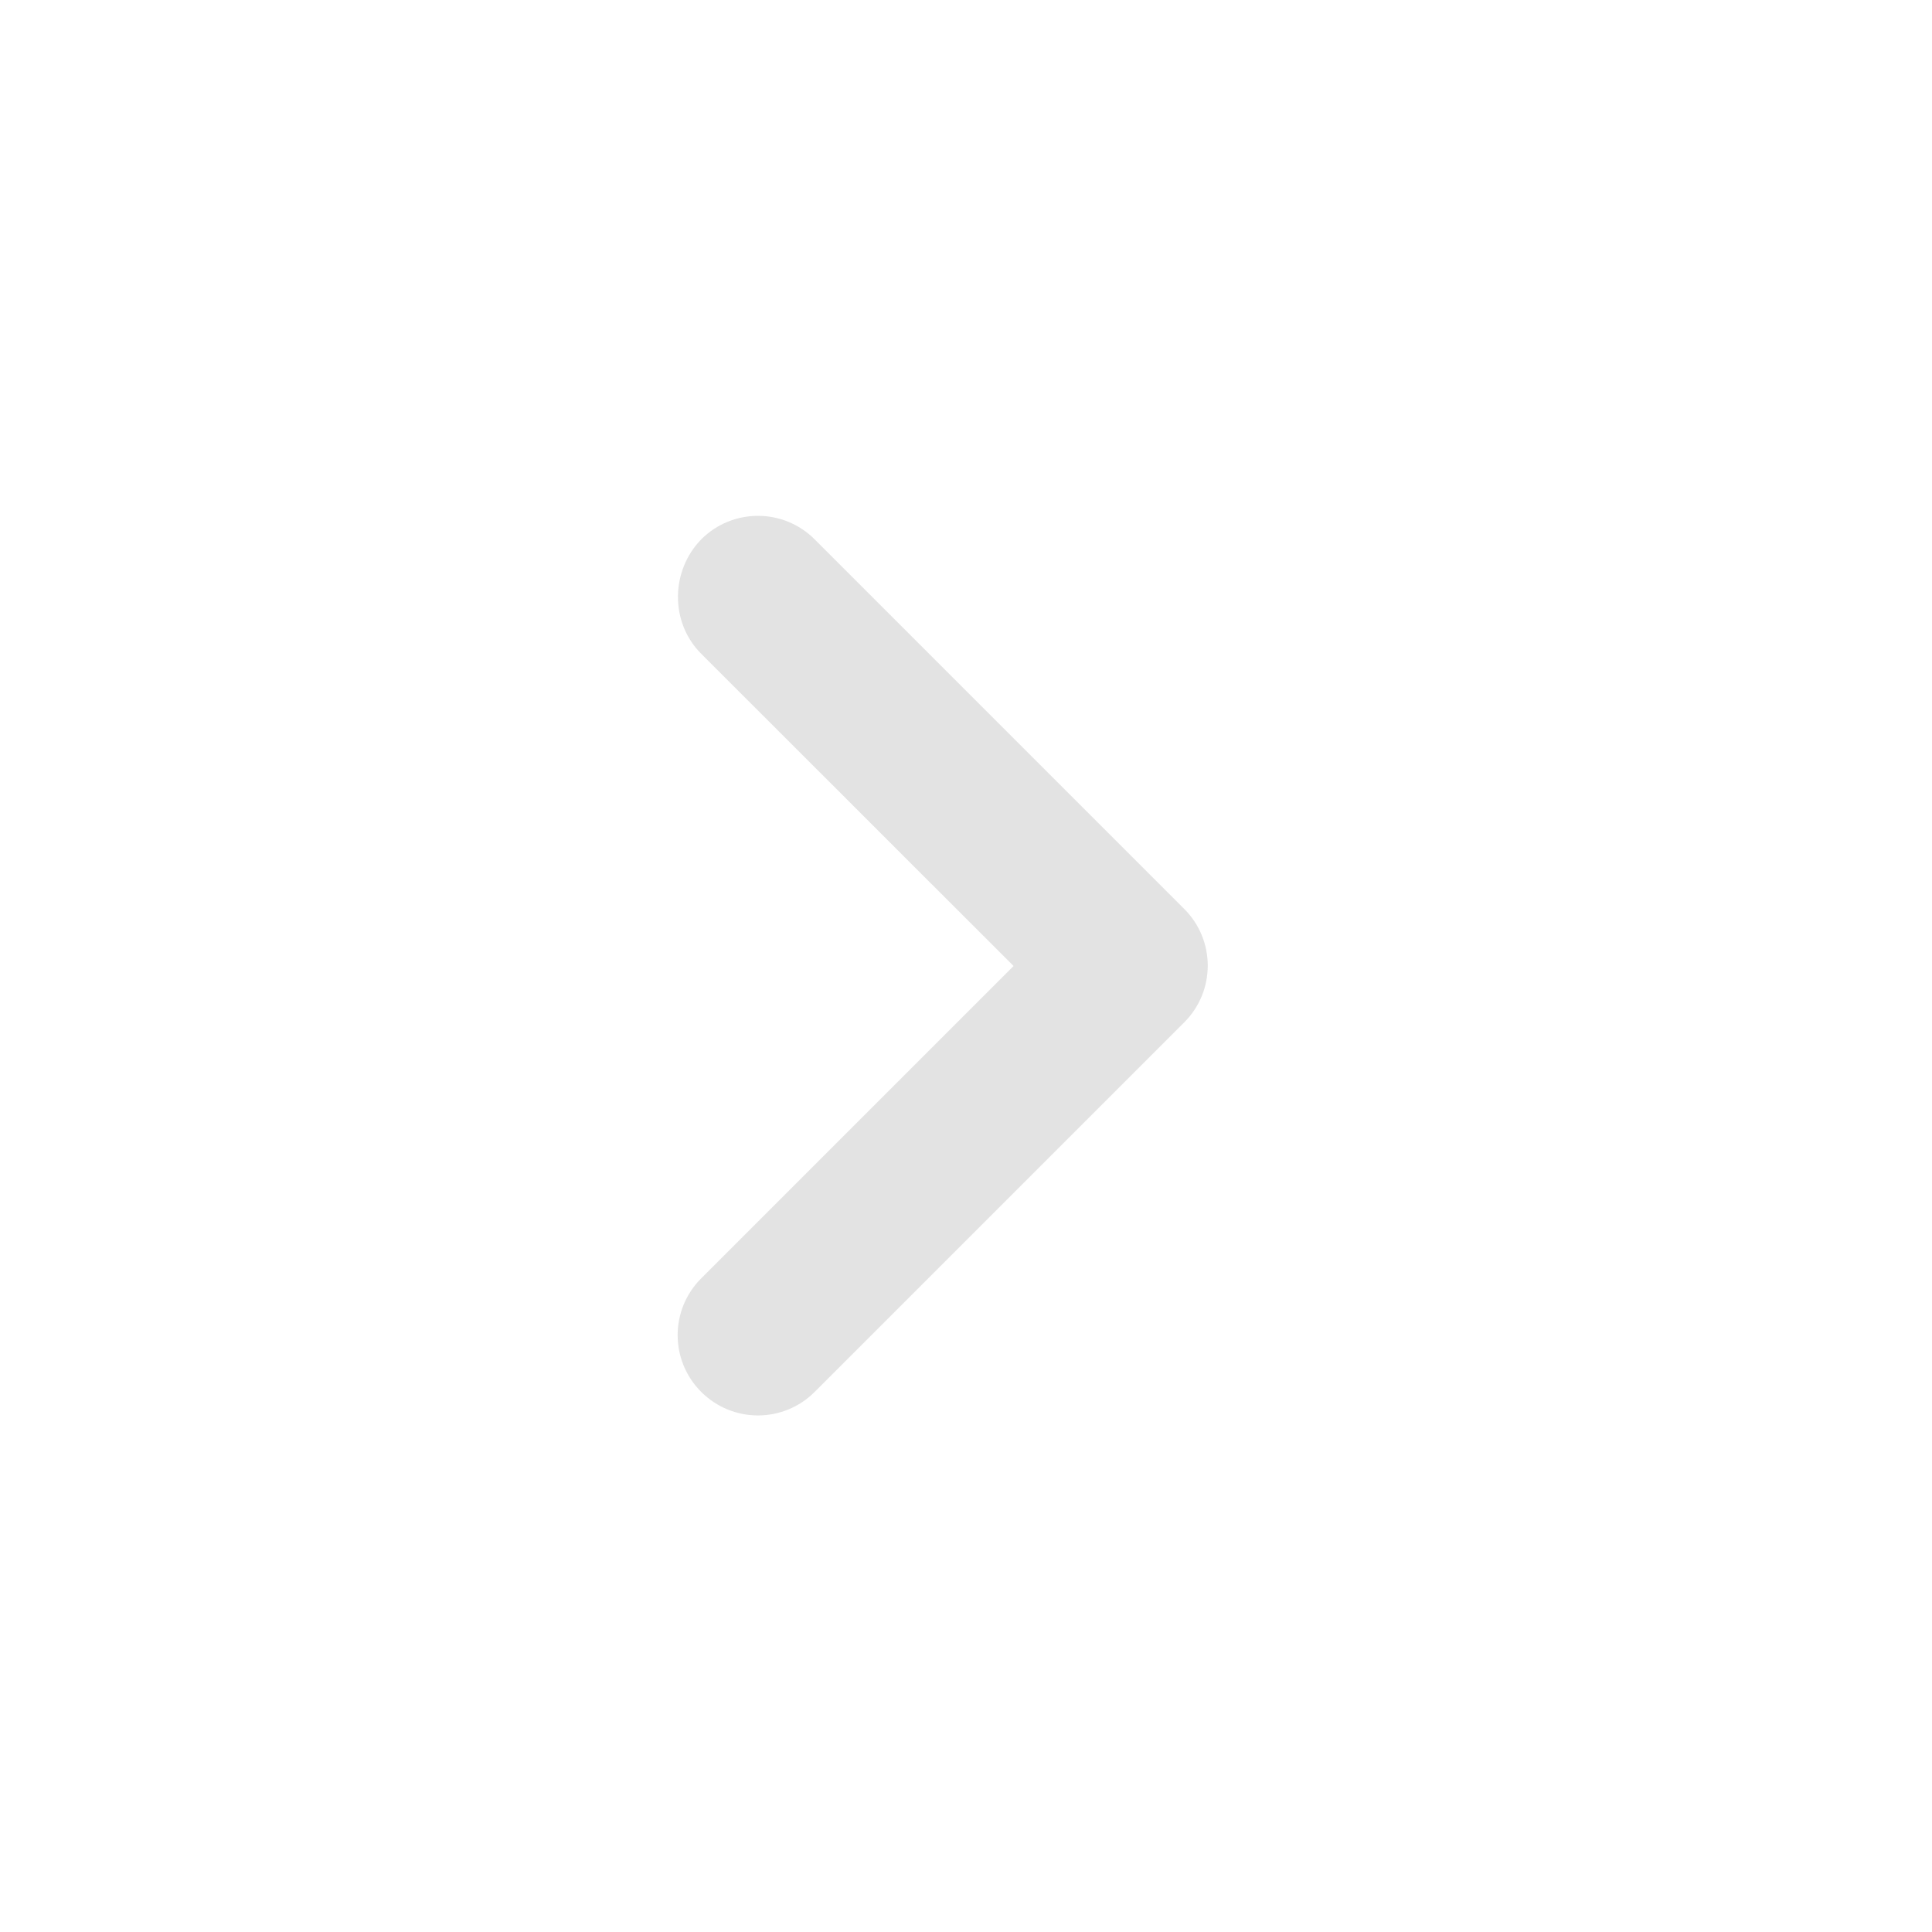 <?xml version="1.0" encoding="utf-8"?>
<svg width="16px" height="16px" viewBox="0 0 16 16" version="1.1" xmlns:xlink="http://www.w3.org/1999/xlink" xmlns="http://www.w3.org/2000/svg">
  <desc>Created with Lunacy</desc>
  <g id="icon/-arrow/-up" transform="matrix(-4.371139E-08 1 -1 -4.371139E-08 16 0)" opacity="0.3">
    <path d="M1.142 0.195L3.728 2.782L6.315 0.195C6.575 -0.065 6.995 -0.065 7.255 0.195L7.255 0.195C7.515 0.455 7.515 0.875 7.255 1.135L4.195 4.195C3.935 4.455 3.515 4.455 3.255 4.195L0.195 1.135C-0.065 0.875 -0.065 0.455 0.195 0.195L0.195 0.195C0.455 -0.058 0.882 -0.065 1.142 0.195Z" transform="matrix(1 -1.748456E-07 -1.748456E-07 -1 4.272 10.388)" id="Shape" fill="#A0A0A0" stroke="none" />
  </g>
</svg>